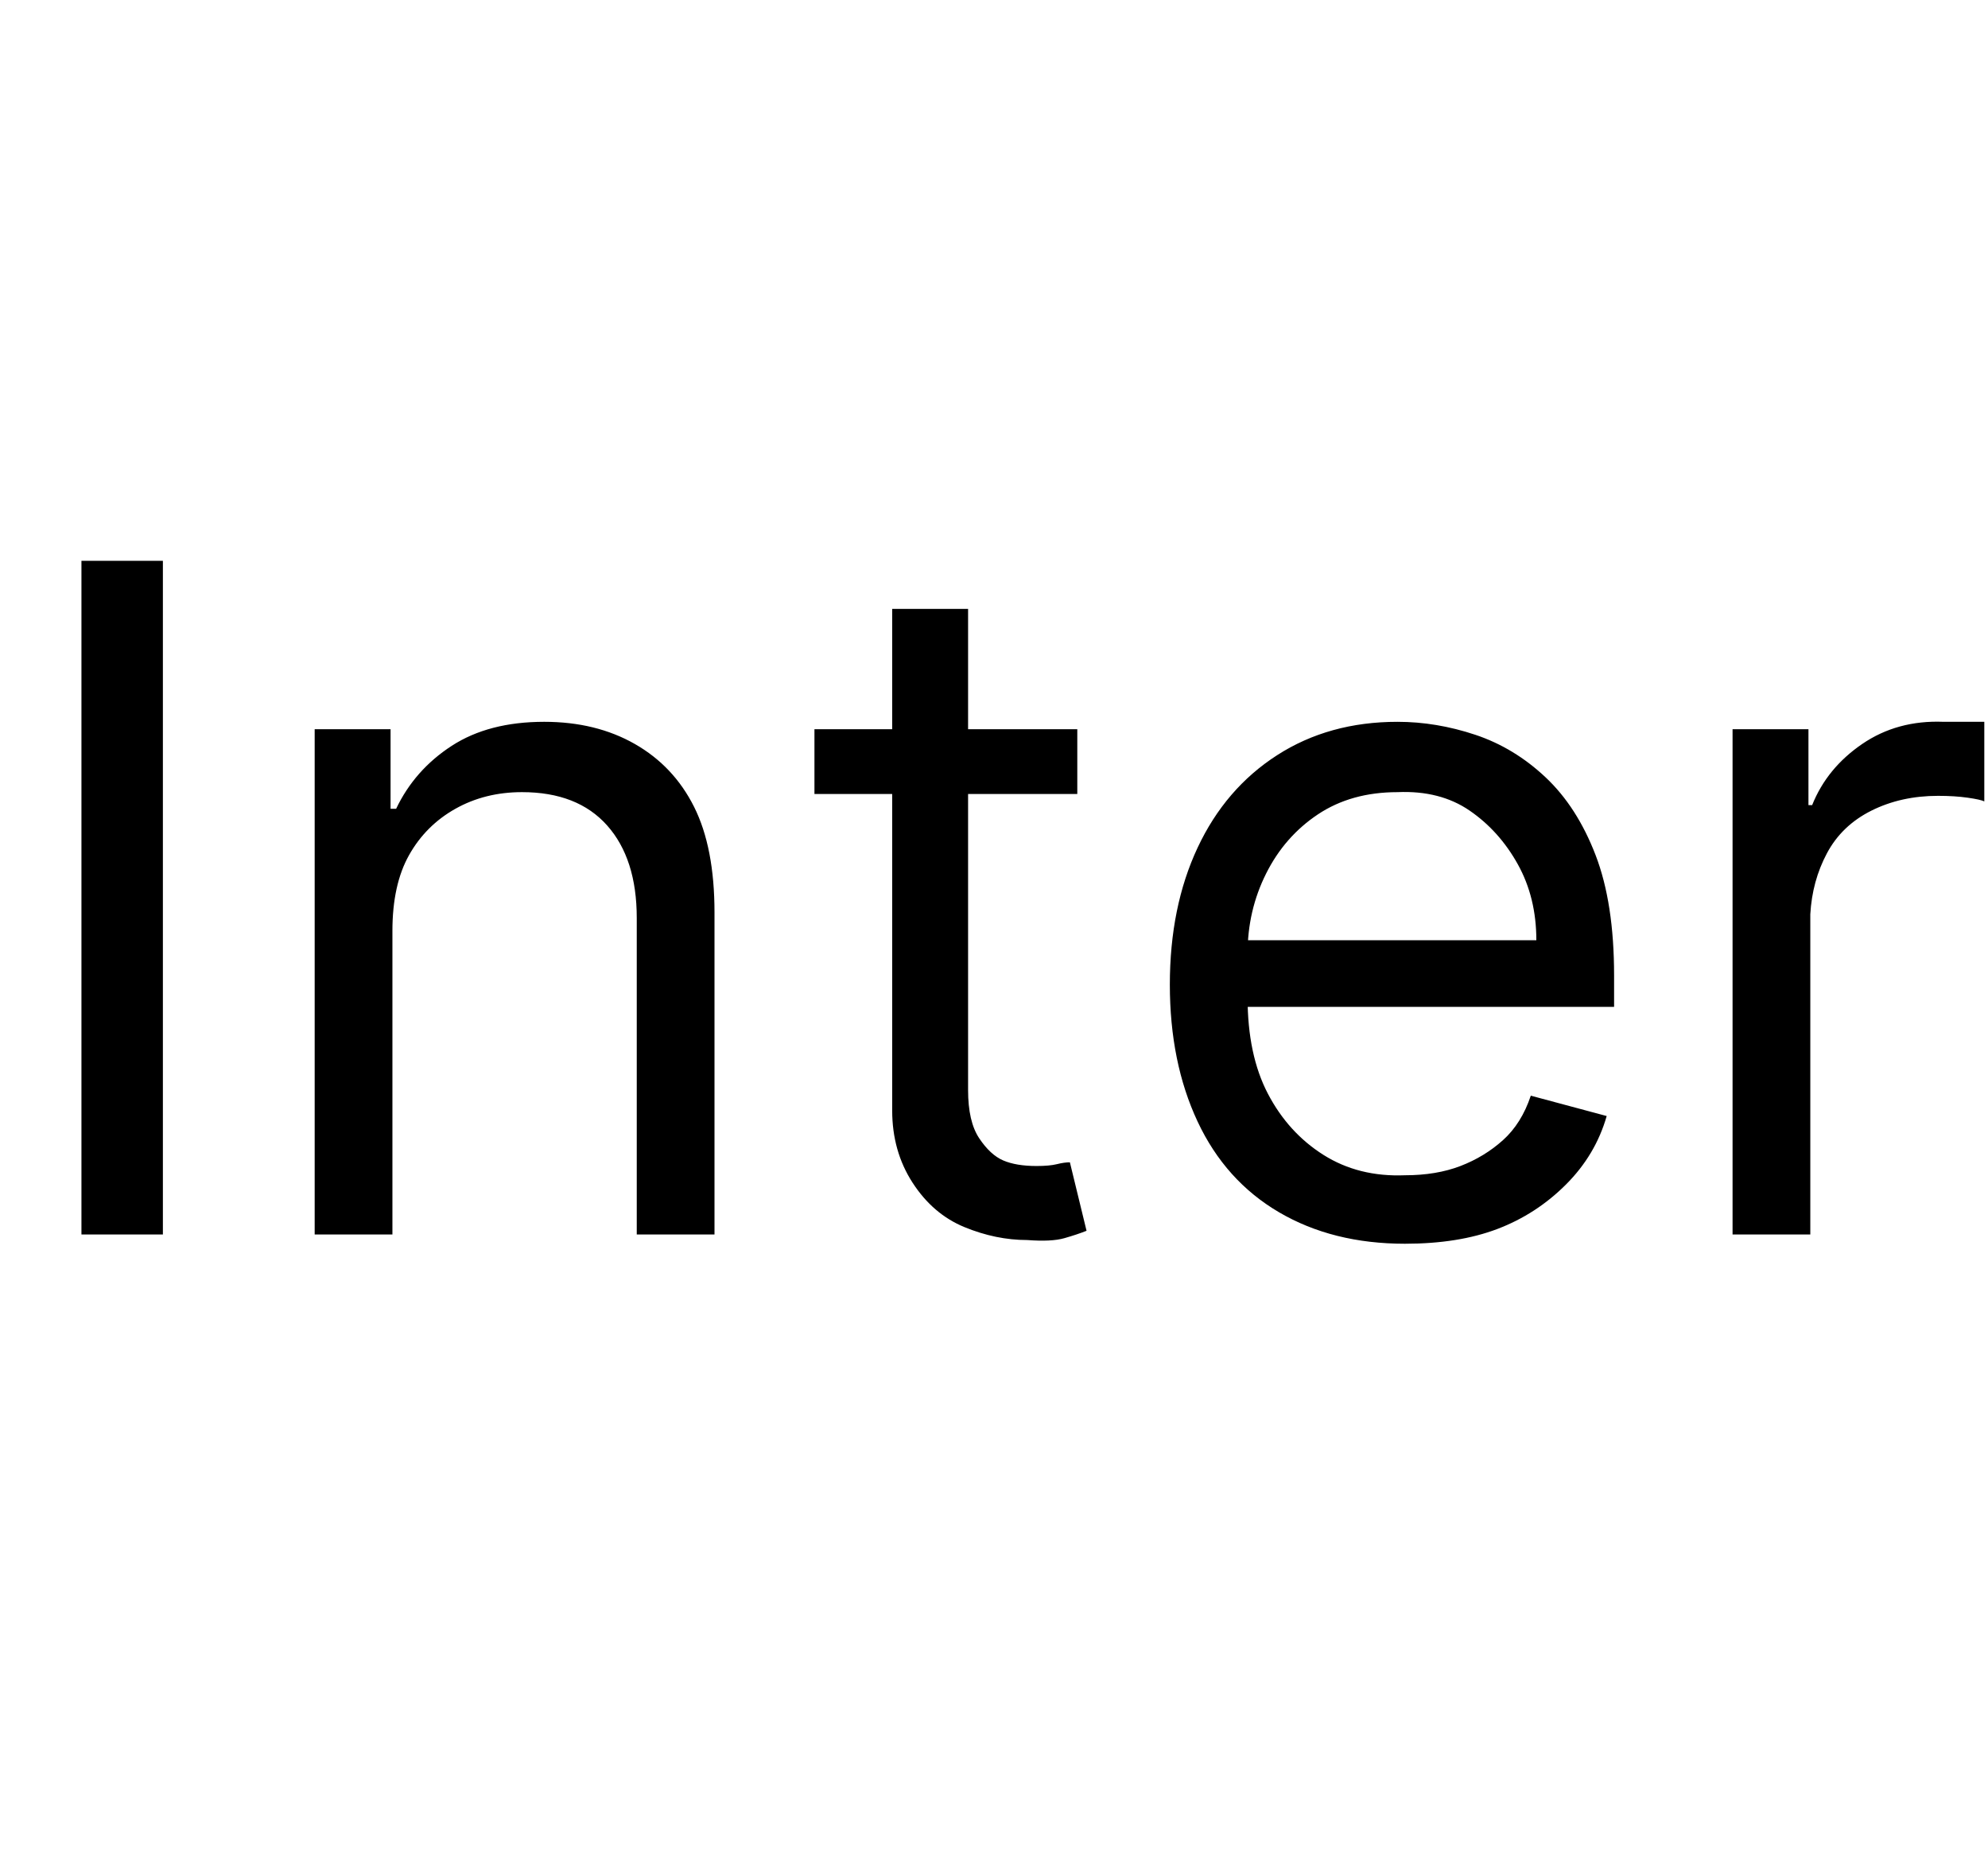 <svg id="fnt-Inter" viewBox="0 0 1074 1000" xmlns="http://www.w3.org/2000/svg"><path id="inter" class="f" d="M44 303h44v364h-44v-364m168 200v164h-42v-273h41v43h3q10-21 30-34t50-13q28 0 49 12t32 34 11 57v174h-42v-171q0-32-16-50t-46-18q-20 0-36 9t-25 25-9 41m228-109h142v35h-142v-35m42 206v-271h41v260q0 17 6 26t13 12 18 3q7 0 11-1t7-1l9 37q-5 2-12 4t-20 1q-17 0-34-7t-28-24-11-39m277 72q-39 0-68-17t-44-49-15-74 15-74 43-50 65-18q21 0 42 7t38 23 27 42 10 65v17h-210v-36h168q0-23-10-41t-26-29-39-10q-25 0-43 12t-28 32-10 43v24q0 31 11 52t30 33 44 11q17 0 30-5t23-14 15-24l41 11q-6 21-22 37t-37 24-50 8m219-5h-42v-273h41v41h2q8-20 27-33t44-12q5 0 12 0t10 0v43q-2-1-9-2t-16-1q-20 0-36 8t-24 23-9 33v173" />
</svg>